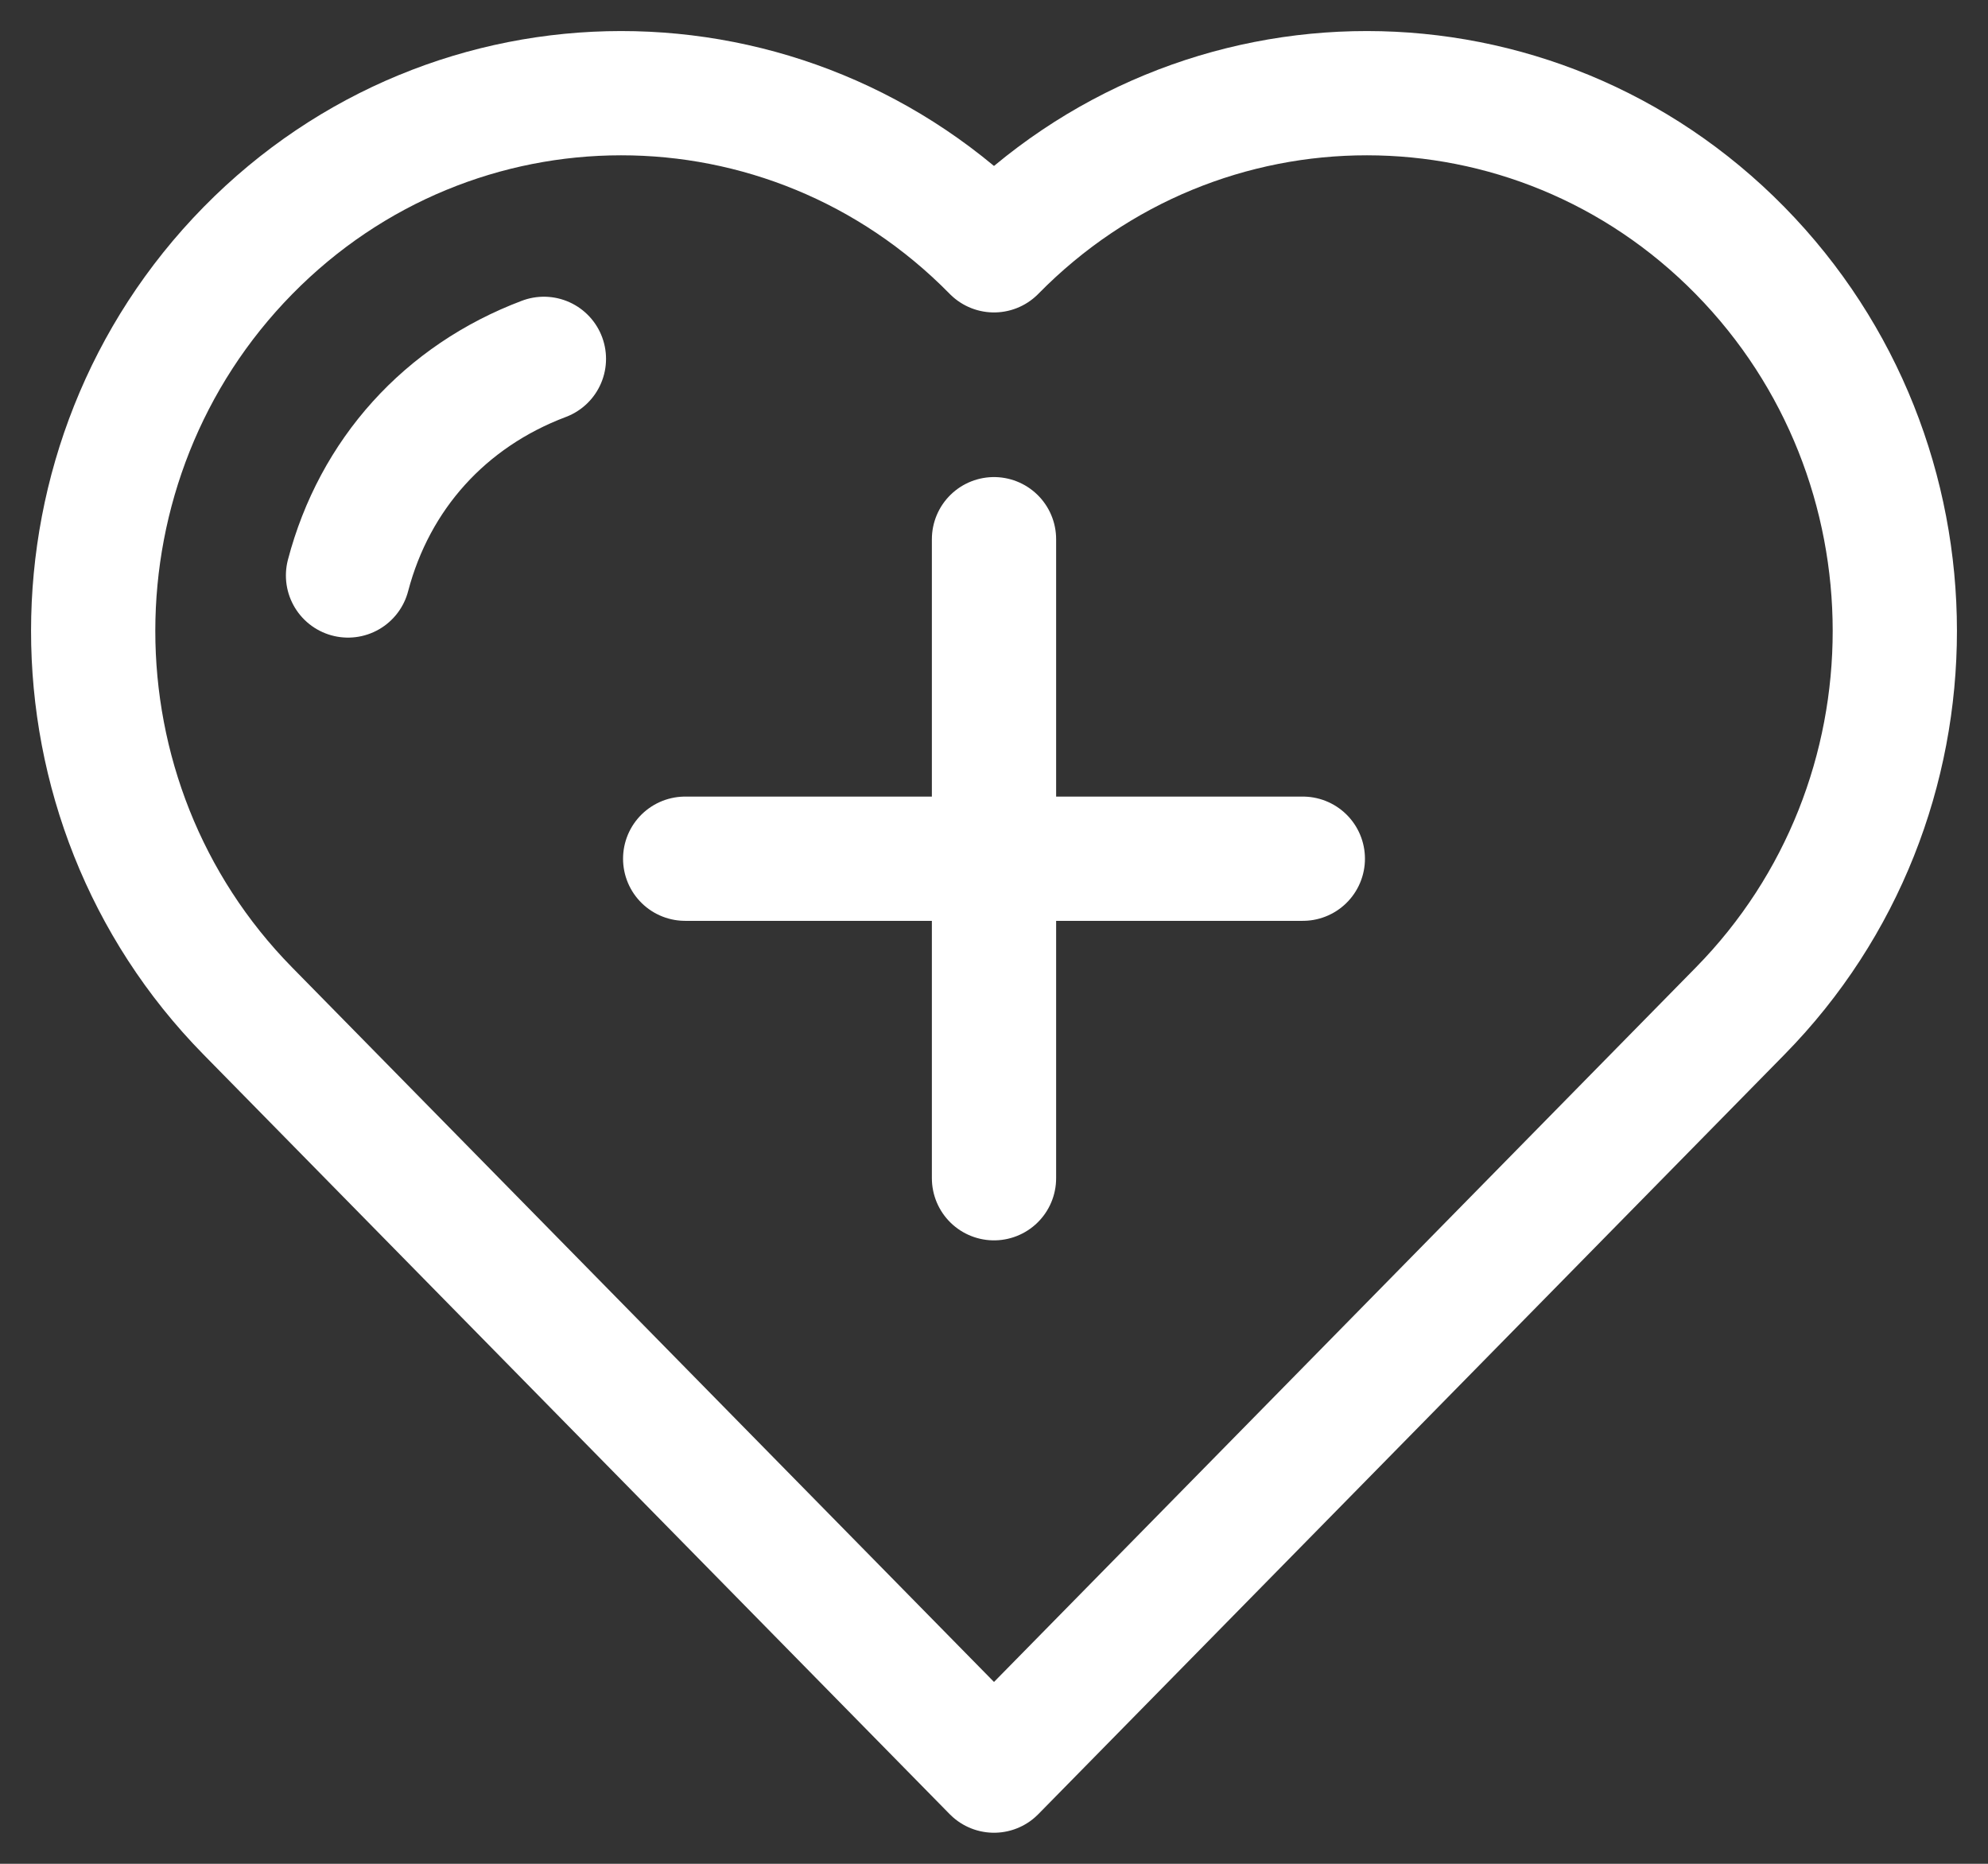 <svg width="32" height="30" viewBox="0 0 32 30" fill="none" xmlns="http://www.w3.org/2000/svg">
<rect x="0" y="0" width="32" height="30" fill="#333333" stroke="none"/>
<path d="M16 8.679V13.822M16 13.822V18.965M16 13.822H20.971M16 13.822L11.029 13.822M5.602 9.263C6.029 7.638 7.159 6.378 8.755 5.776M16 28.5L3.988 16.272C0.668 12.893 0.672 7.412 3.991 4.033C7.306 0.658 12.685 0.654 16 4.029C19.315 0.654 24.694 0.658 28.009 4.033C31.328 7.412 31.332 12.893 28.012 16.272L16 28.5Z" stroke="white" stroke-width="2" stroke-linecap="round" stroke-linejoin="round"/>
</svg>
